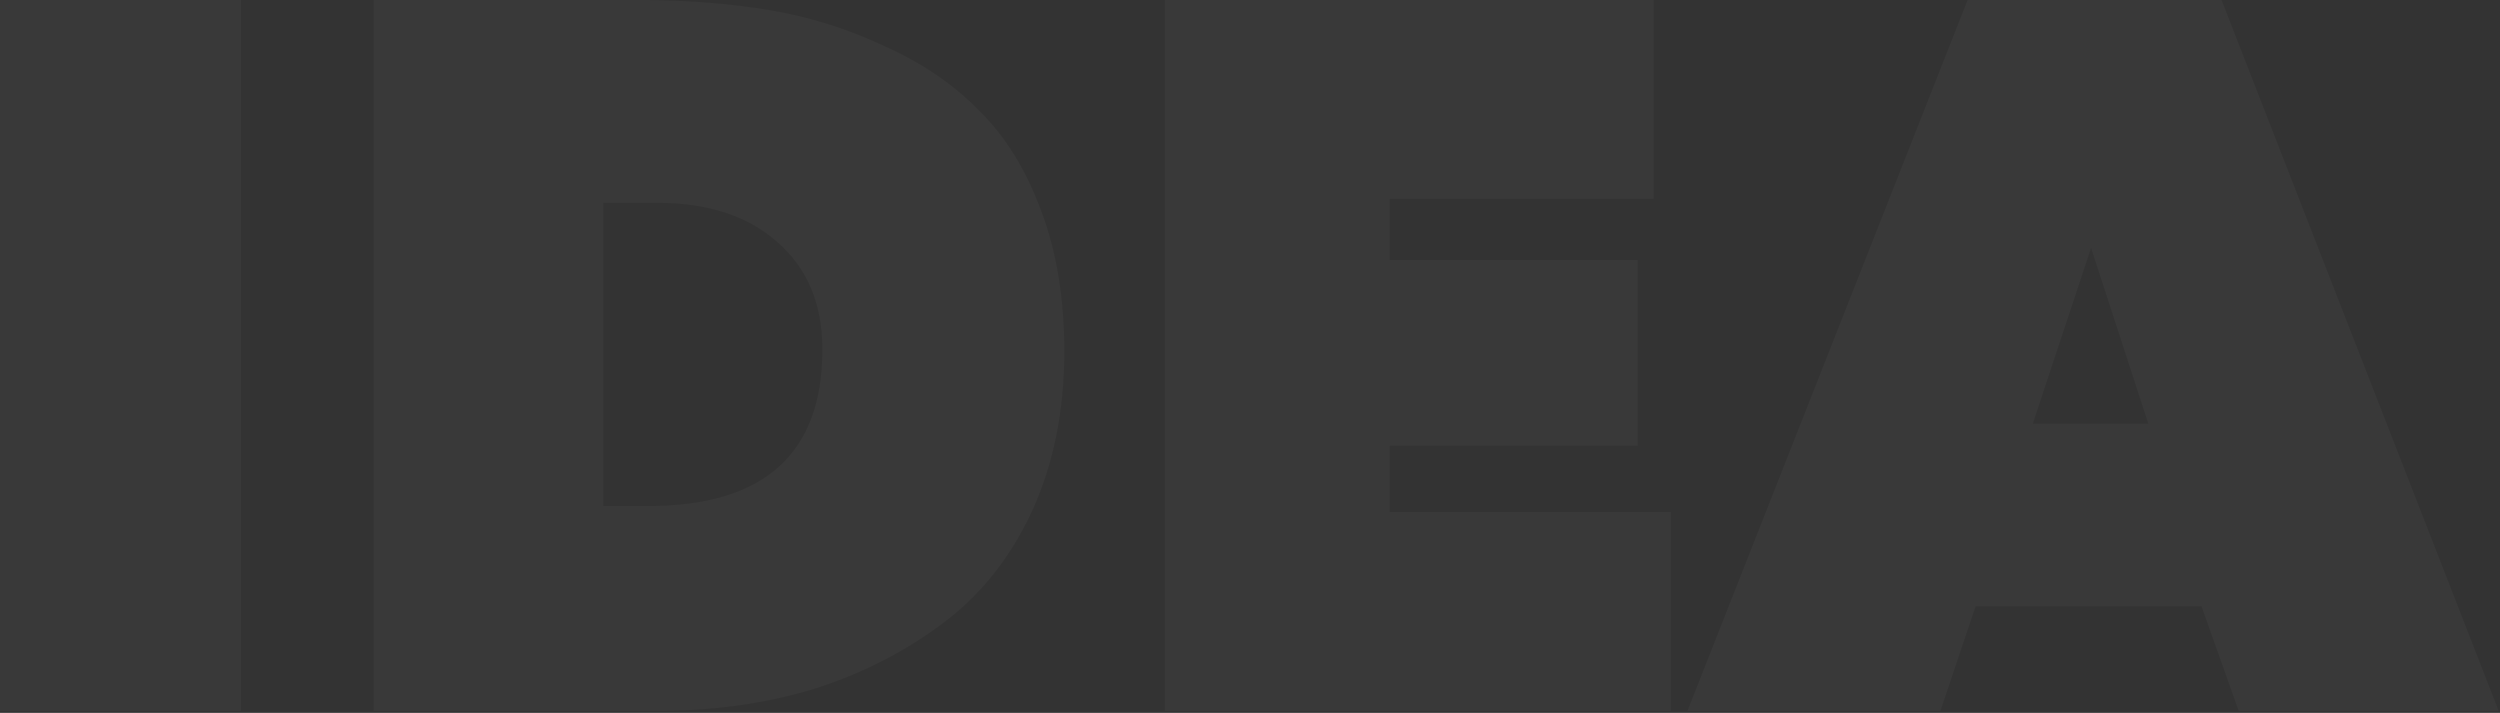 <svg width="747" height="213" viewBox="0 0 747 213" fill="none" xmlns="http://www.w3.org/2000/svg">
<rect x="0" y="0" width="747" height="213" fill="#333333" stroke="none"/>
<g opacity="0.03">
<path d="M0 212.4V0H72V212.4H0Z" fill="white"/>
<path d="M196.821 212.4H111.621V0H190.821C204.821 0 217.821 1 229.821 3C241.821 5 253.321 8.6 264.321 13.8C275.521 18.8 284.921 25.2 292.521 33C300.321 40.6 306.521 50.6 311.121 63C315.721 75.2 318.021 89.2 318.021 105C318.021 123 314.721 139.1 308.121 153.3C301.521 167.3 292.421 178.5 280.821 186.9C269.421 195.3 256.621 201.7 242.421 206.1C228.221 210.3 213.021 212.4 196.821 212.4ZM196.221 60.6H180.321V151.2H193.521C228.321 151.2 245.721 135.6 245.721 104.4C245.721 90.8 241.221 80.1 232.221 72.3C223.421 64.5 211.421 60.6 196.221 60.6Z" fill="white"/>
<path d="M348.047 212.4V0H494.147V59.4H415.247V77.7H489.347V133.2H415.247V153H499.247V212.4H348.047Z" fill="white"/>
<path d="M504.209 212.4L587.909 0H663.809L746.609 212.4H668.909L657.809 181.2H590.309L579.809 212.4H504.209ZM641.909 126.6L624.809 74.1L607.409 126.6H641.909Z" fill="white"/>
</g>
</svg>
